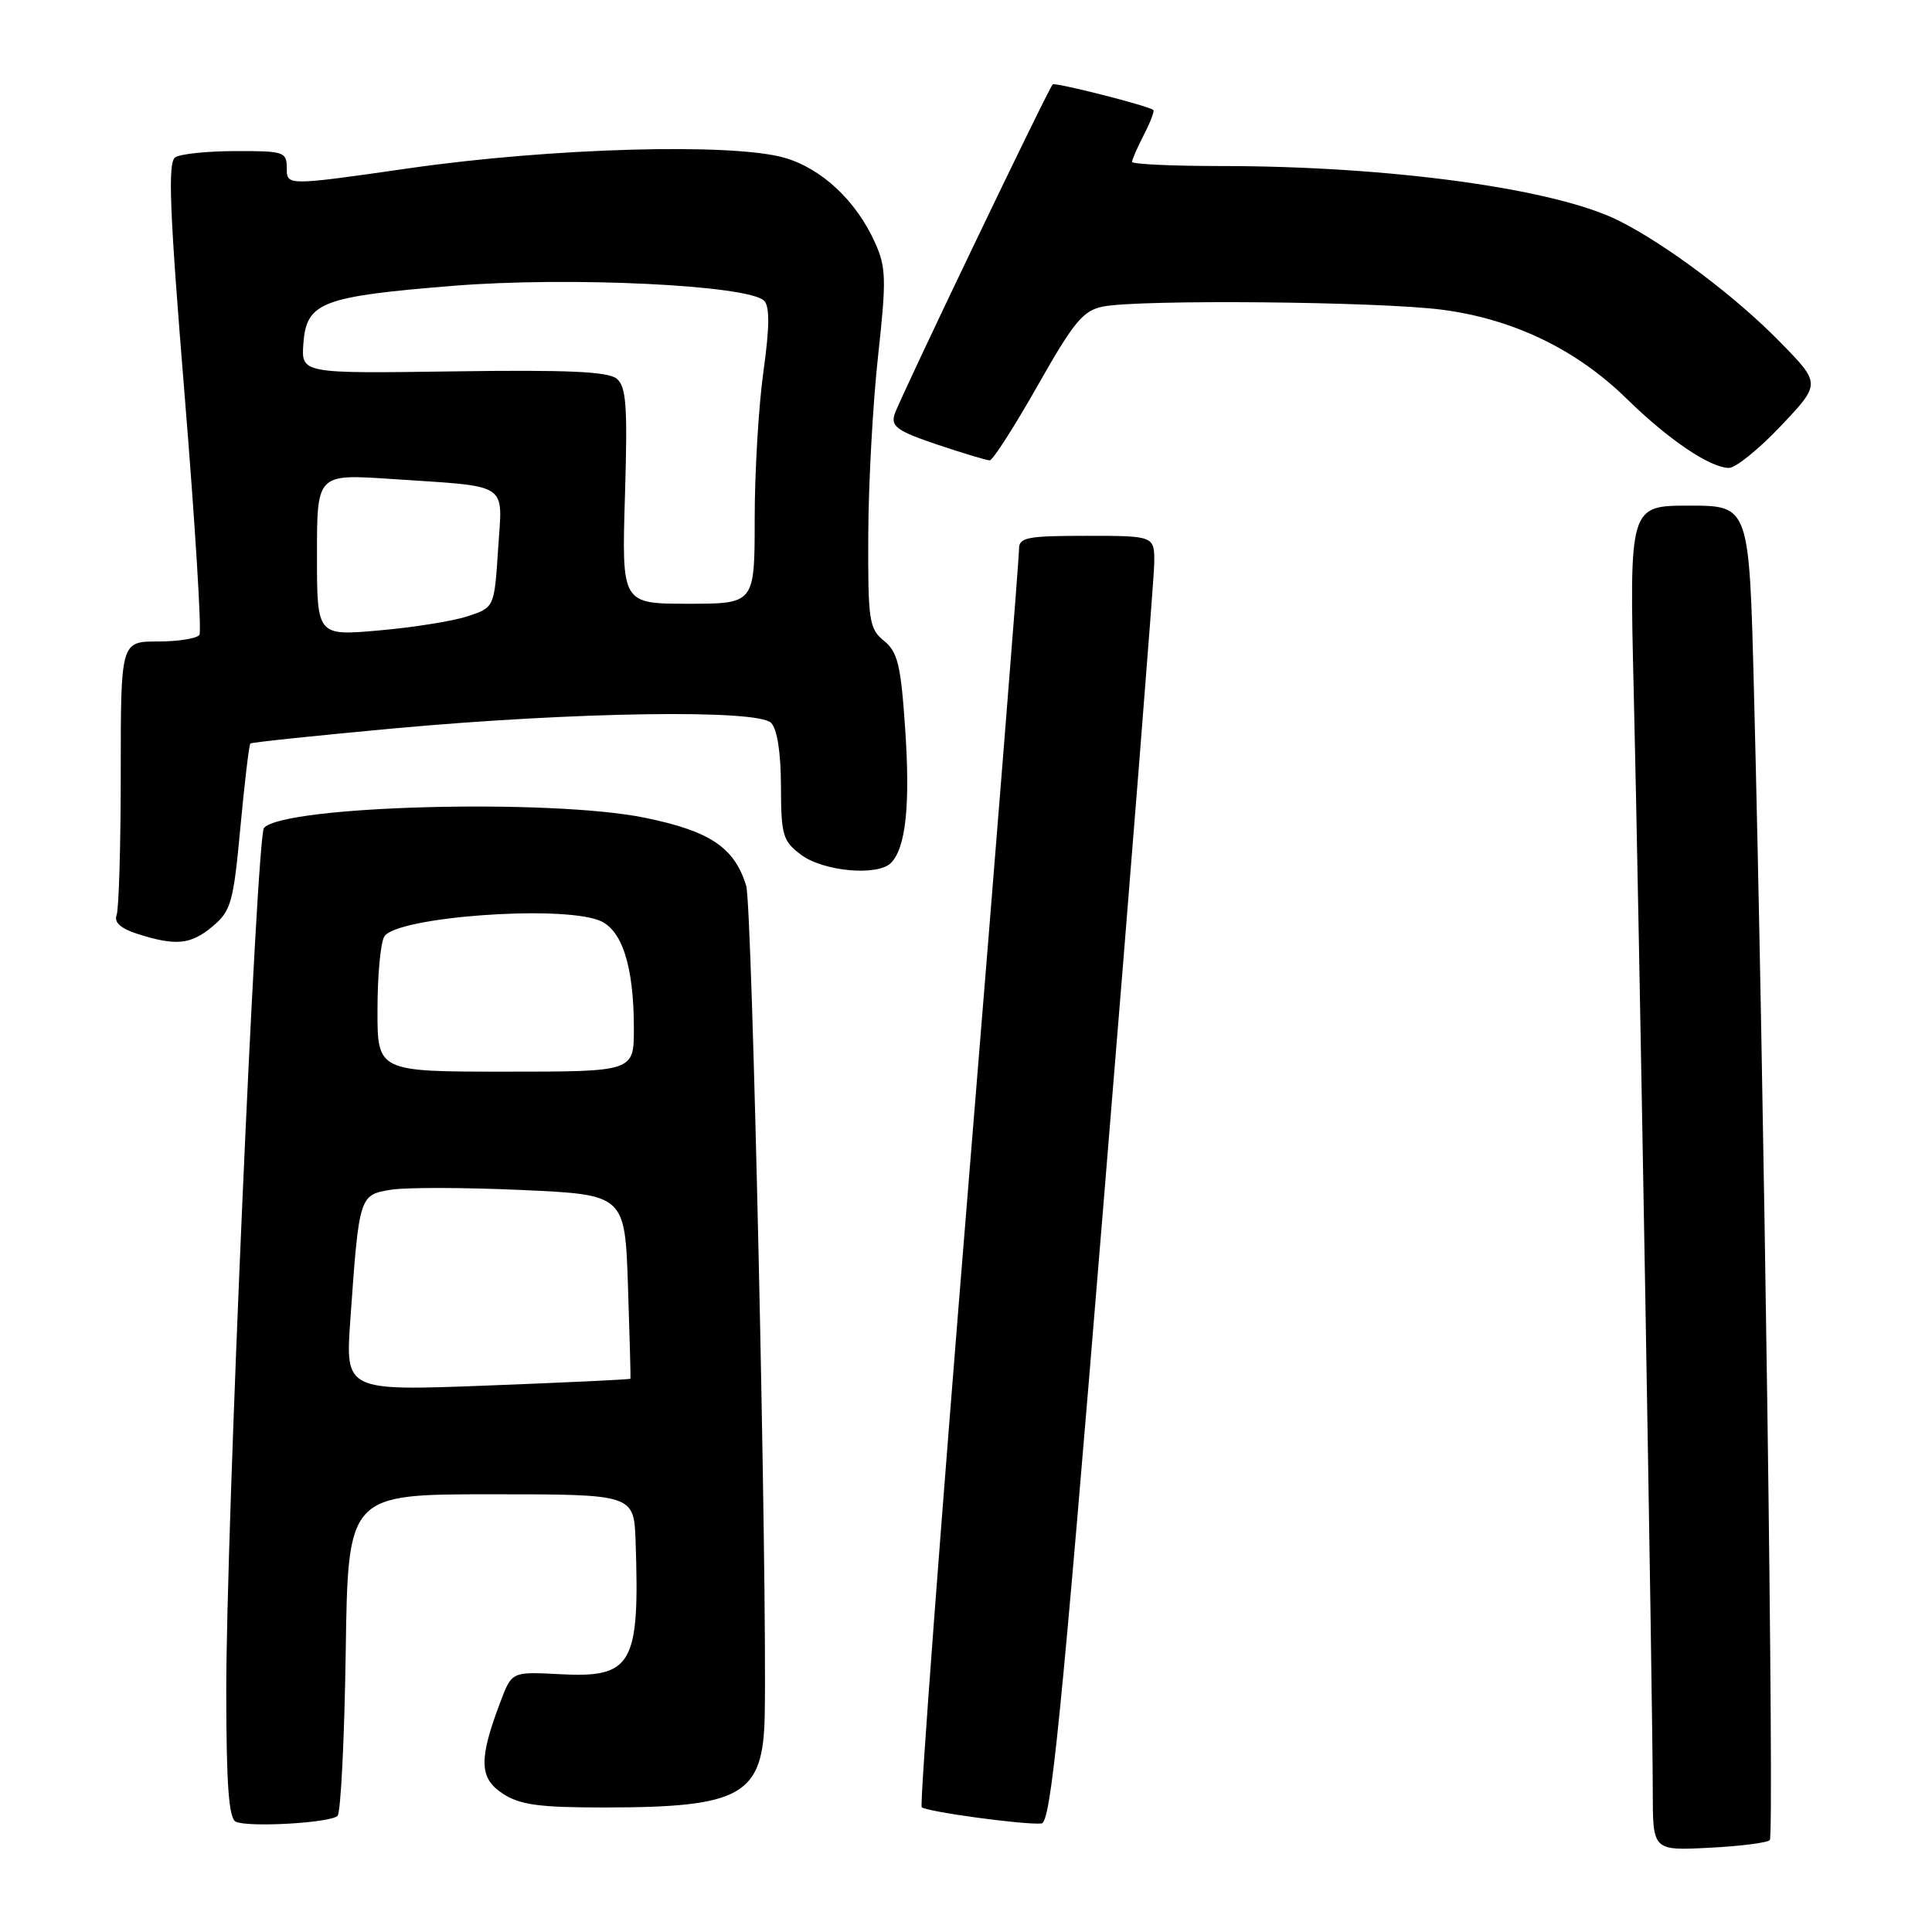 <?xml version="1.0" encoding="UTF-8" standalone="no"?>
<!DOCTYPE svg PUBLIC "-//W3C//DTD SVG 1.1//EN" "http://www.w3.org/Graphics/SVG/1.1/DTD/svg11.dtd" >
<svg xmlns="http://www.w3.org/2000/svg" xmlns:xlink="http://www.w3.org/1999/xlink" version="1.1" viewBox="0 0 256 256">
 <g >
 <path fill="currentColor"
d=" M 234.51 243.82 C 235.12 243.21 233.74 143.12 232.40 91.25 C 231.78 67.00 231.78 67.00 223.83 67.00 C 215.89 67.00 215.89 67.00 216.48 91.75 C 217.18 120.96 219.00 226.04 219.00 237.36 C 219.00 245.22 219.00 245.22 226.43 244.84 C 230.52 244.64 234.16 244.18 234.51 243.82 Z  M 44.73 240.61 C 45.15 240.18 45.64 230.42 45.81 218.92 C 46.11 198.00 46.11 198.00 65.06 198.00 C 84.00 198.00 84.00 198.00 84.22 204.25 C 84.78 220.62 83.79 222.35 74.18 221.84 C 67.82 221.50 67.82 221.50 66.31 225.50 C 63.42 233.11 63.48 235.61 66.61 237.66 C 68.88 239.15 71.40 239.50 79.96 239.50 C 98.37 239.50 101.13 237.92 101.33 227.26 C 101.66 209.29 99.67 120.01 98.88 117.40 C 97.34 112.30 94.09 110.12 85.42 108.35 C 72.93 105.80 37.64 106.74 34.98 109.70 C 34.00 110.79 29.95 203.37 29.98 224.17 C 29.99 236.52 30.32 240.98 31.25 241.39 C 33.00 242.17 43.79 241.54 44.73 240.61 Z  M 146.18 159.99 C 149.87 115.17 152.90 76.81 152.94 74.75 C 153.00 71.00 153.00 71.00 144.00 71.00 C 136.08 71.00 135.00 71.21 135.03 72.75 C 135.05 73.71 132.04 111.50 128.34 156.73 C 124.65 201.95 121.85 239.18 122.13 239.46 C 122.72 240.06 135.80 241.84 138.00 241.62 C 139.25 241.50 140.58 228.29 146.18 159.99 Z  M 28.17 122.75 C 30.62 120.69 30.93 119.58 31.85 109.65 C 32.41 103.69 33.00 98.68 33.18 98.52 C 33.36 98.36 42.05 97.45 52.50 96.49 C 76.39 94.32 100.34 93.97 102.17 95.78 C 102.98 96.59 103.47 99.71 103.48 104.17 C 103.50 110.69 103.72 111.45 106.16 113.27 C 109.10 115.47 116.28 116.12 118.05 114.35 C 120.02 112.38 120.63 106.71 119.94 96.57 C 119.37 88.11 118.95 86.38 117.13 84.91 C 115.16 83.31 115.00 82.26 115.05 70.84 C 115.08 64.05 115.66 53.40 116.35 47.16 C 117.46 37.04 117.42 35.43 115.95 32.16 C 113.45 26.60 108.88 22.32 103.93 20.90 C 96.99 18.92 73.13 19.58 54.25 22.29 C 38.00 24.62 38.00 24.62 38.00 22.31 C 38.00 20.12 37.64 20.00 31.25 20.02 C 27.54 20.02 23.93 20.39 23.23 20.84 C 22.21 21.48 22.46 27.77 24.47 52.43 C 25.85 69.37 26.73 83.62 26.43 84.11 C 26.13 84.60 23.66 85.00 20.94 85.00 C 16.00 85.00 16.00 85.00 16.00 102.42 C 16.00 112.00 15.75 120.48 15.45 121.26 C 15.09 122.22 15.99 123.03 18.20 123.74 C 23.30 125.37 25.28 125.18 28.17 122.75 Z  M 235.99 56.42 C 241.27 50.84 241.27 50.84 235.88 45.33 C 230.02 39.33 220.81 32.40 214.50 29.24 C 206.05 25.00 184.18 22.00 161.75 22.00 C 155.29 22.00 150.00 21.75 150.00 21.45 C 150.00 21.15 150.71 19.53 151.57 17.86 C 152.44 16.18 153.00 14.70 152.82 14.57 C 152.07 13.99 139.79 10.88 139.49 11.18 C 138.88 11.79 119.16 52.93 118.54 54.88 C 118.02 56.50 118.89 57.12 124.16 58.90 C 127.59 60.05 130.73 61.00 131.14 61.00 C 131.55 61.00 134.40 56.55 137.48 51.12 C 142.30 42.61 143.51 41.15 146.16 40.62 C 150.95 39.66 182.62 39.95 191.00 41.03 C 200.46 42.24 208.87 46.29 215.55 52.84 C 221.08 58.26 226.60 61.99 229.10 62.00 C 229.99 62.00 233.09 59.49 235.99 56.42 Z  M 46.42 174.90 C 47.58 158.42 47.61 158.33 51.78 157.65 C 53.78 157.32 61.58 157.34 69.11 157.68 C 82.80 158.30 82.80 158.30 83.21 170.40 C 83.43 177.06 83.58 182.58 83.54 182.69 C 83.50 182.79 74.98 183.19 64.61 183.59 C 45.76 184.31 45.76 184.31 46.42 174.90 Z  M 50.02 133.75 C 50.02 129.21 50.43 124.86 50.93 124.08 C 52.56 121.51 73.99 119.90 79.37 121.95 C 82.41 123.11 83.99 127.98 83.99 136.25 C 84.00 142.00 84.00 142.00 67.00 142.00 C 50.00 142.00 50.00 142.00 50.02 133.75 Z  M 42.00 73.54 C 42.00 62.81 42.00 62.81 51.75 63.46 C 67.79 64.54 66.58 63.75 66.00 72.77 C 65.50 80.50 65.50 80.50 61.93 81.67 C 59.96 82.31 54.68 83.15 50.18 83.54 C 42.00 84.26 42.00 84.26 42.00 73.54 Z  M 82.81 65.72 C 83.17 53.80 82.99 51.23 81.72 50.18 C 80.58 49.23 75.16 48.99 60.05 49.21 C 39.91 49.50 39.91 49.50 40.20 45.51 C 40.61 40.05 42.61 39.28 60.10 37.87 C 75.47 36.63 99.17 37.77 101.25 39.85 C 102.00 40.60 101.98 43.35 101.16 49.21 C 100.52 53.77 100.00 62.56 100.00 68.75 C 100.00 80.00 100.00 80.00 91.19 80.00 C 82.38 80.00 82.38 80.00 82.81 65.72 Z "/>
</g>
</svg>